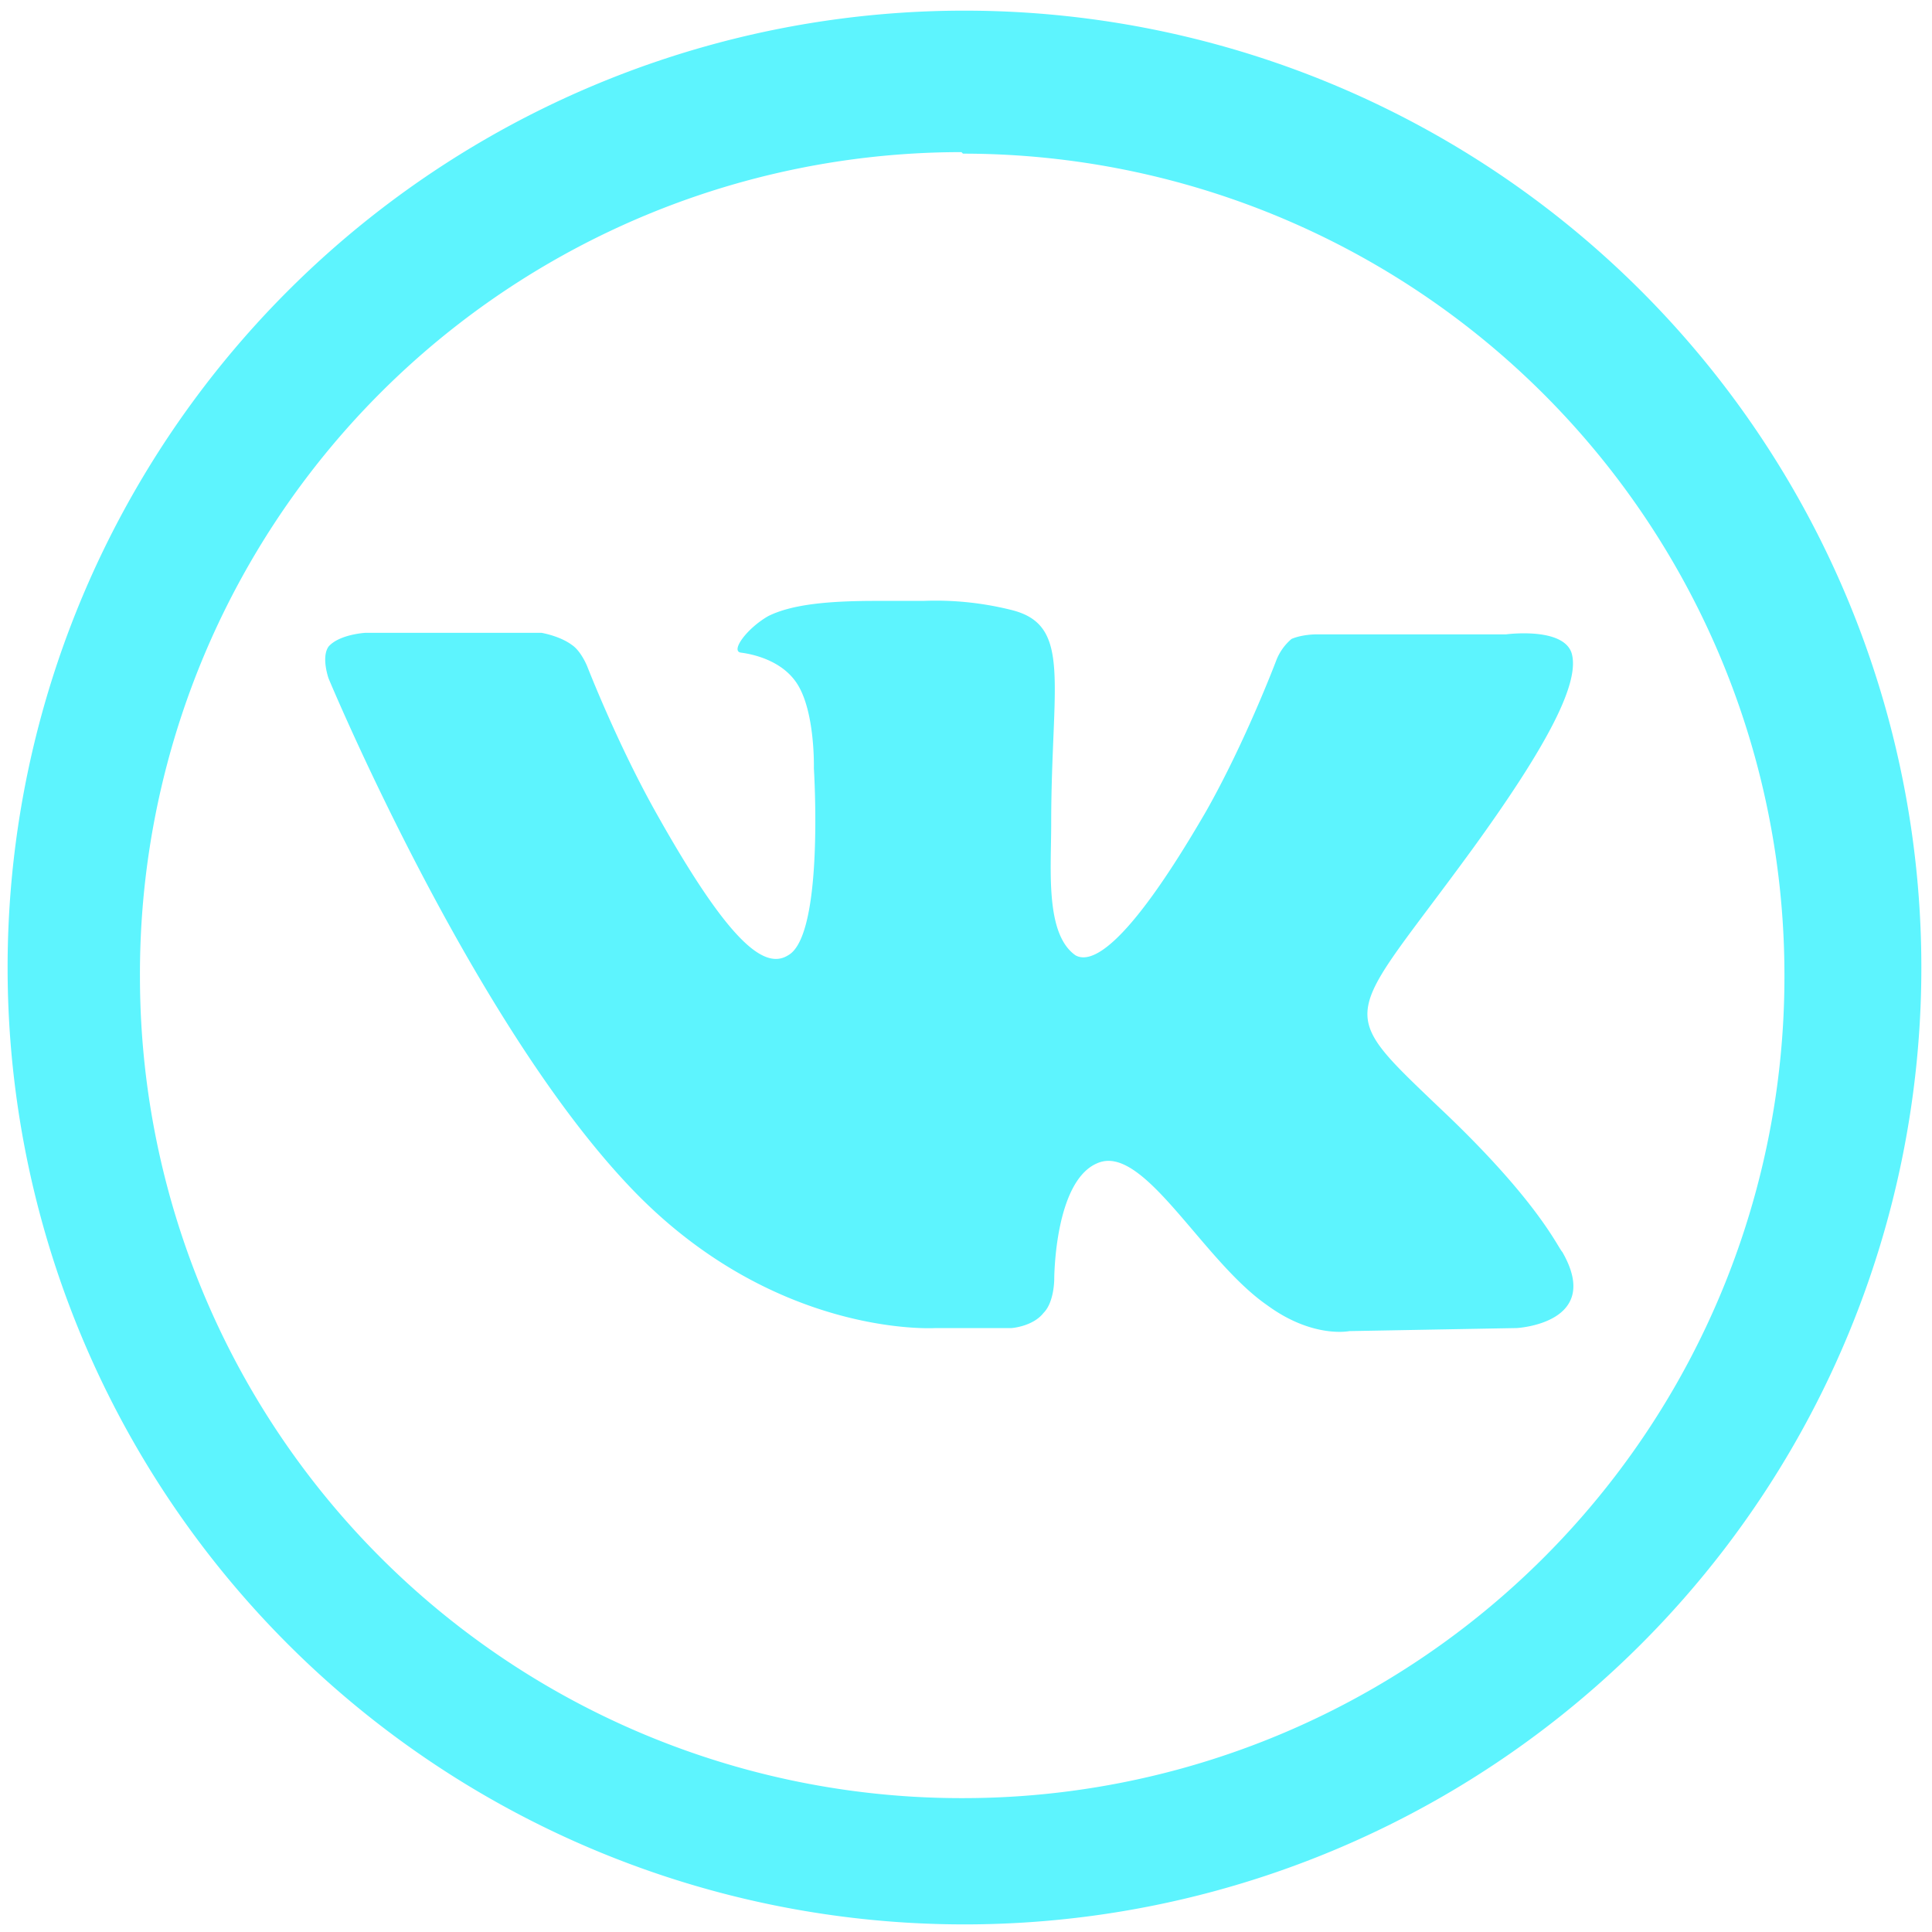 <?xml version="1.0" encoding="UTF-8" standalone="no"?>
<svg
   xmlns:dc="http://purl.org/dc/elements/1.1/"
   xmlns:cc="http://creativecommons.org/ns#"
   xmlns:rdf="http://www.w3.org/1999/02/22-rdf-syntax-ns#"
   xmlns:svg="http://www.w3.org/2000/svg"
   xmlns="http://www.w3.org/2000/svg"
   xmlns:sodipodi="http://sodipodi.sourceforge.net/DTD/sodipodi-0.dtd"
   xmlns:inkscape="http://www.inkscape.org/namespaces/inkscape"
   width="48"
   height="48"
   viewBox="0 0 12.7 12.7"
   version="1.1"
   id="svg4"
   sodipodi:docname="vk.svg"
   inkscape:version="0.92.4 (5da689c313, 2019-01-14)">
  <defs
     id="defs8" />
  <sodipodi:namedview
     pagecolor="#ffffff"
     bordercolor="#666666"
     borderopacity="1"
     objecttolerance="10"
     gridtolerance="10"
     guidetolerance="10"
     inkscape:pageopacity="0"
     inkscape:pageshadow="2"
     inkscape:window-width="1087"
     inkscape:window-height="480"
     id="namedview6"
     showgrid="false"
     inkscape:zoom="4.9166667"
     inkscape:cx="2.1355932"
     inkscape:cy="24"
     inkscape:window-x="0"
     inkscape:window-y="25"
     inkscape:window-maximized="0"
     inkscape:current-layer="svg4" />
  <path
     d="M 6.34,0.07 A 6.29,6.29 0 0 0 0.05,6.37 6.29,6.29 0 0 0 6.35,12.65 6.29,6.29 0 0 0 12.63,6.36 6.29,6.29 0 0 0 6.34,0.07 Z M 6.32,1 6.33,1.01 a 5.4,5.4 0 0 1 5.4,5.4 5.4,5.4 0 0 1 -5.4,5.41 A 5.4,5.4 0 0 1 0.92,6.42 5.4,5.4 0 0 1 6.32,1 Z M 5.76,3.95 C 5.46,3.95 5.21,3.97 5.05,4.05 4.91,4.13 4.8,4.28 4.87,4.29 4.95,4.3 5.13,4.34 5.23,4.48 c 0.13,0.18 0.12,0.57 0.12,0.57 0,0 0.07,1.1 -0.17,1.23 C 5.02,6.38 4.78,6.18 4.3,5.32 4.05,4.87 3.86,4.38 3.86,4.38 3.86,4.38 3.82,4.28 3.76,4.24 3.68,4.18 3.56,4.16 3.56,4.16 H 2.4 c 0,0 -0.17,0.01 -0.24,0.09 -0.05,0.07 0,0.21 0,0.21 0,0 0.92,2.21 1.96,3.32 0.95,1.02 2.03,0.95 2.03,0.95 h 0.5 c 0,0 0.14,-0.01 0.21,-0.1 0.07,-0.07 0.07,-0.22 0.07,-0.22 0,0 0,-0.67 0.3,-0.77 0.3,-0.1 0.68,0.65 1.1,0.94 0.3,0.22 0.54,0.17 0.54,0.17 l 1.1,-0.02 c 0,0 0.57,-0.03 0.3,-0.5 C 10.24,8.2 10.11,7.89 9.45,7.27 8.76,6.61 8.85,6.72 9.68,5.58 10.18,4.89 10.39,4.48 10.33,4.29 10.27,4.12 9.9,4.17 9.9,4.17 H 8.65 c 0,0 -0.09,0 -0.16,0.03 a 0.35,0.35 0 0 0 -0.1,0.14 c 0,0 -0.2,0.53 -0.46,0.99 C 7.38,6.28 7.16,6.33 7.07,6.28 6.87,6.14 6.91,5.72 6.91,5.42 6.91,4.49 7.05,4.11 6.65,4.01 A 2.05,2.05 0 0 0 6.07,3.95 Z"
     id="path2"
     inkscape:connector-curvature="0"
     style="fill:#5DF4FE" />
</svg>
